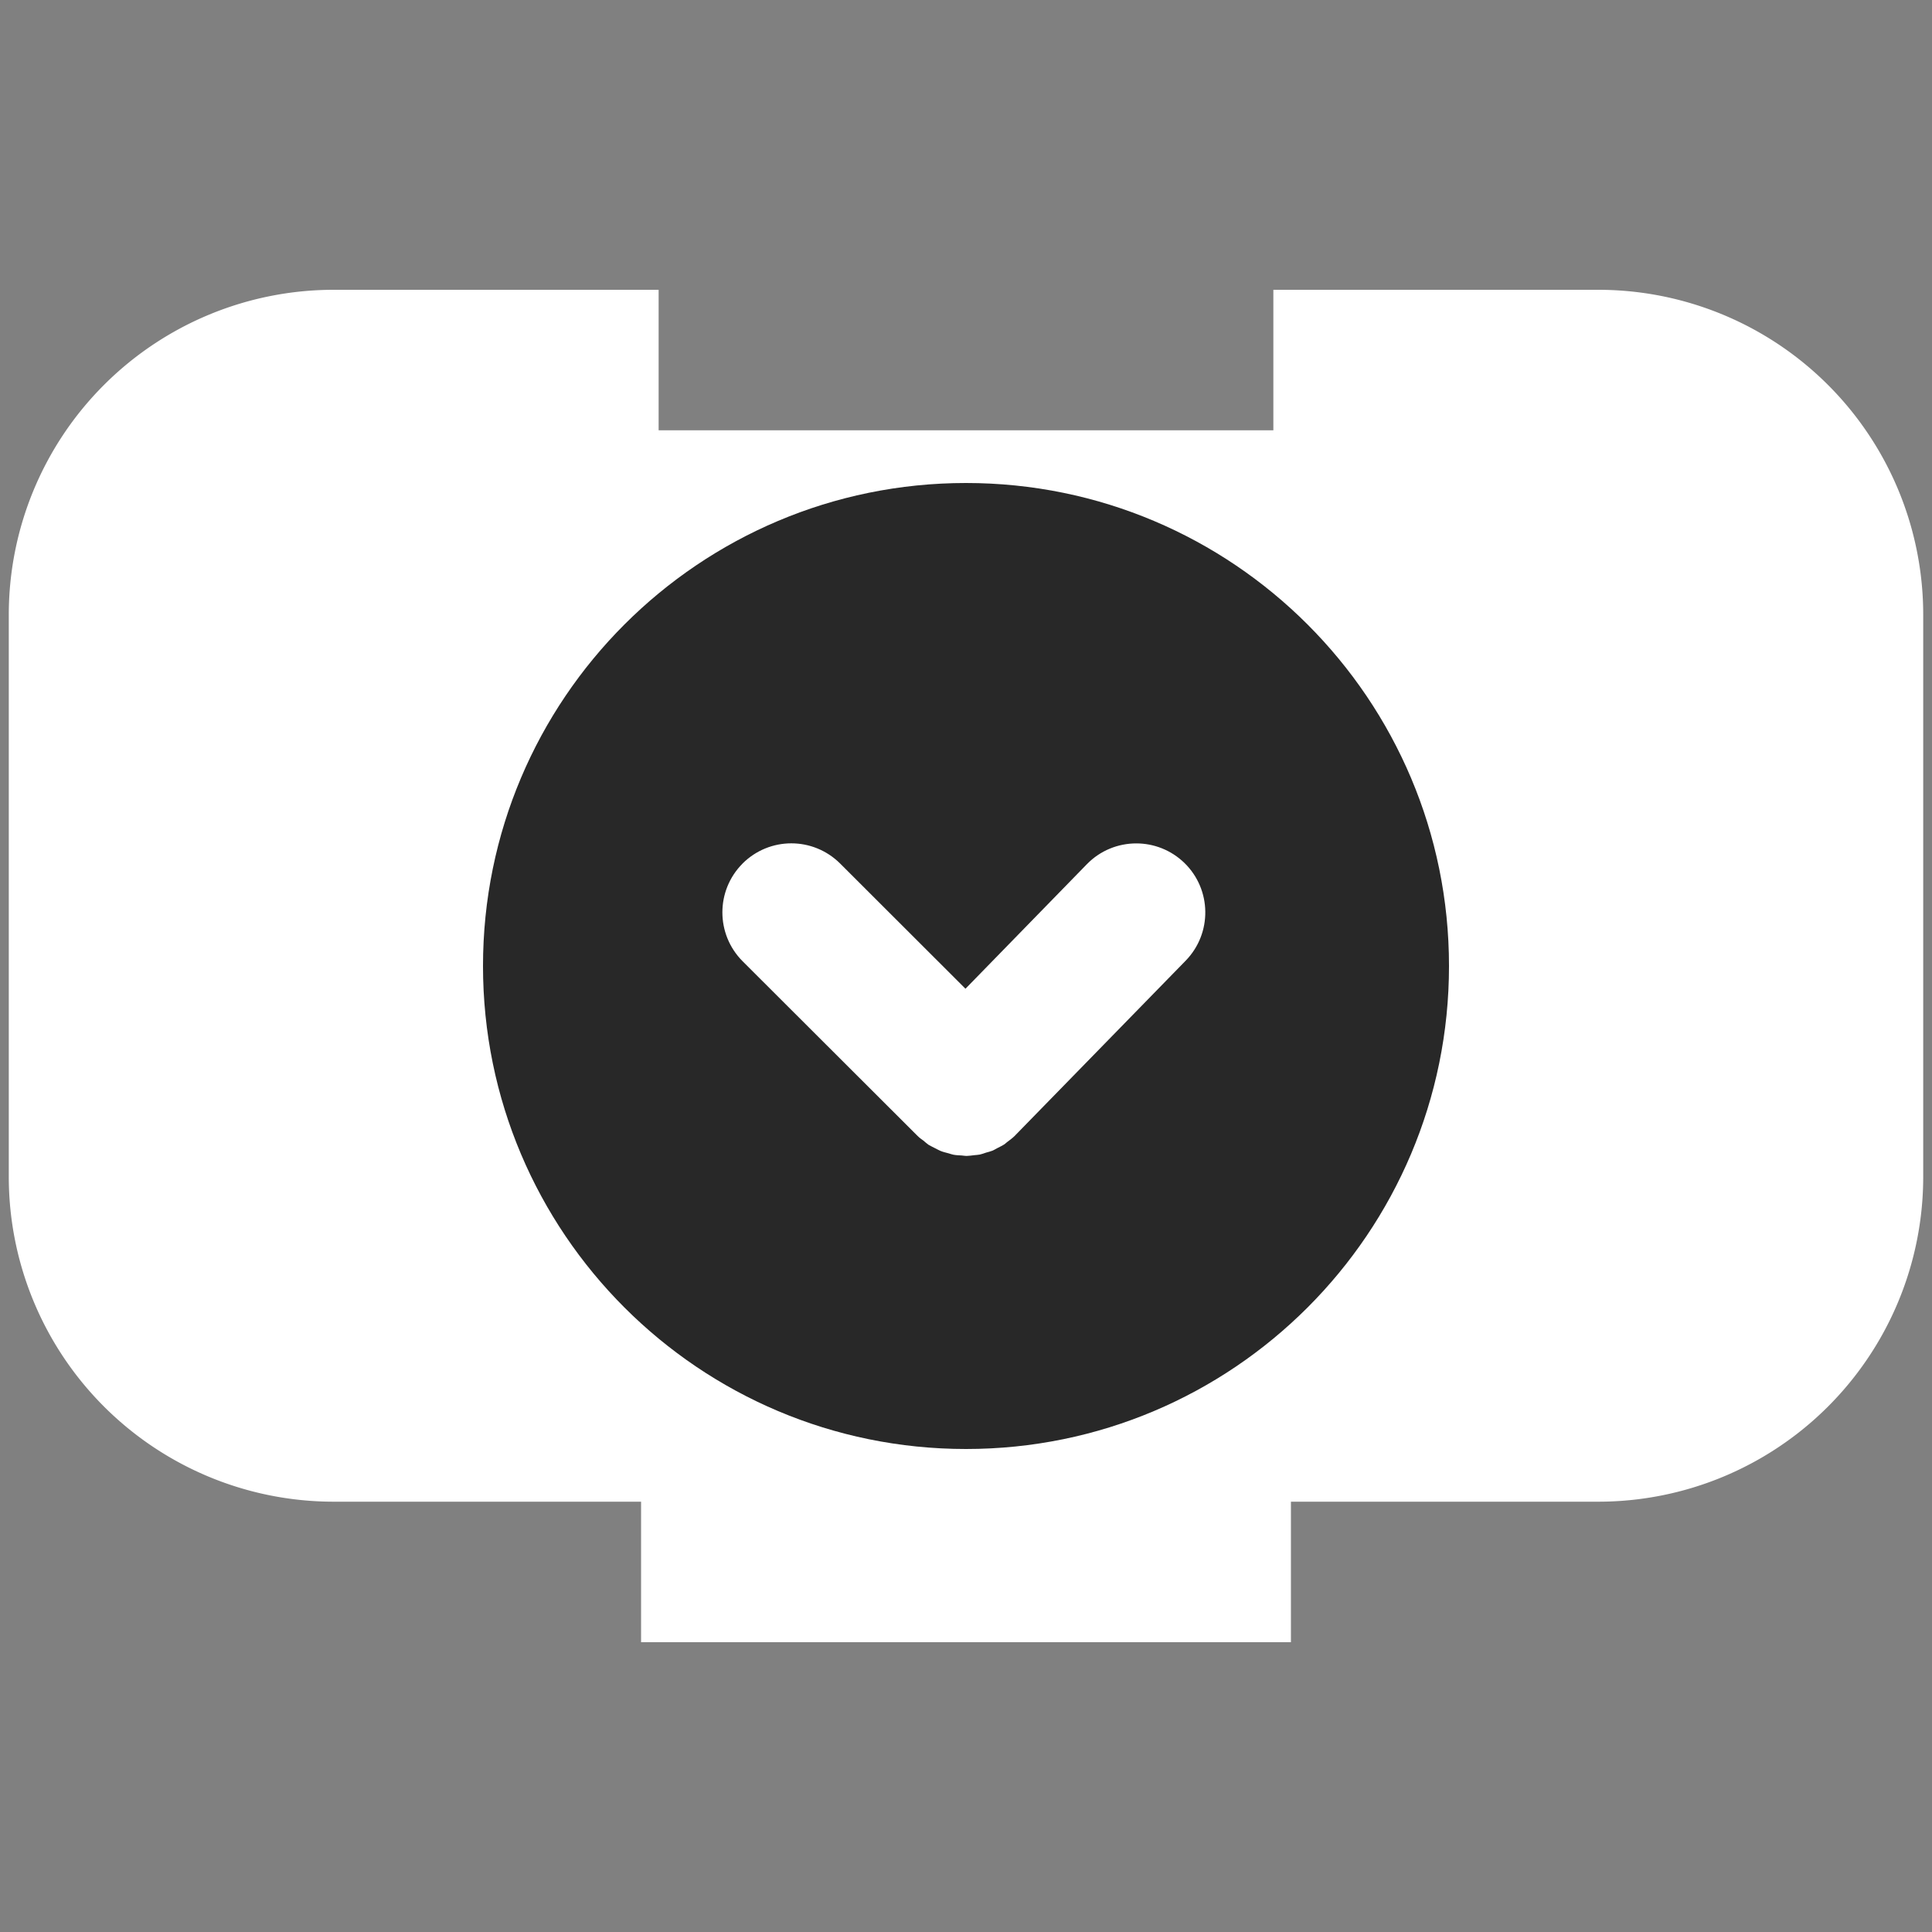 <?xml version="1.0" encoding="UTF-8" standalone="no"?>
<!-- Created with Inkscape (http://www.inkscape.org/) -->

<svg
   xmlns:dc="http://purl.org/dc/elements/1.1/"
   xmlns:cc="http://creativecommons.org/ns#"
   xmlns:rdf="http://www.w3.org/1999/02/22-rdf-syntax-ns#"
   xmlns:svg="http://www.w3.org/2000/svg"
   xmlns="http://www.w3.org/2000/svg"
   version="1.0"
   width="55"
   height="55"
   id="svg2">
  <rect width="100%" height="100%" fill="#808080" stroke="none"/>
  <defs
     id="defs6" />
  <g
     id="g4725">
    <path
       d="m 1.5,25.5 0,-8 a 8,8 0 0 1 8,-8 L 17.5,9.5 l 0,4 20,0 0,-4 8,0 a 8,8 0 0 1 8,8 l 0,8 0,8 a 8,8 0 0 1 -8,8 l -8,0 -2,0 0,4 -16,0 0,-4 -2,0 -8,0 a 8,8 0 0 1 -8,-8 l 0,-8 z"
       id="path2882"
       style="fill:#ffffff;fill-opacity:1;stroke:#ffffff;stroke-width:2.5;stroke-linecap:square;stroke-miterlimit:4;stroke-opacity:1;stroke-dasharray:none" />
    <path
       d="m 27.5,41.25 c 7.594,0 13.75,-6.156 13.75,-13.75 C 41.25,19.905 35.094,13.75 27.5,13.75 c -7.594,0 -13.75,6.155 -13.75,13.75 0,7.594 6.156,13.75 13.75,13.75 z M 21.14,24.582 c 0.383,-0.381 0.884,-0.574 1.388,-0.574 0.502,0 1.005,0.193 1.388,0.574 l 3.569,3.565 3.457,-3.546 c 0.385,-0.394 0.895,-0.591 1.406,-0.591 0.494,0 0.99,0.186 1.373,0.559 0.774,0.757 0.791,1.999 0.034,2.778 l -4.846,4.966 c -0.001,0 -0.001,0 -0.002,0 -0.006,0.007 -0.009,0.013 -0.013,0.017 -0.071,0.07 -0.15,0.127 -0.227,0.185 -0.024,0.017 -0.043,0.039 -0.068,0.057 -0.07,0.046 -0.147,0.081 -0.22,0.119 -0.042,0.021 -0.08,0.048 -0.122,0.065 -0.061,0.024 -0.124,0.039 -0.187,0.057 -0.06,0.02 -0.117,0.042 -0.178,0.055 -0.051,0.011 -0.103,0.011 -0.153,0.017 -0.075,0.009 -0.149,0.02 -0.224,0.022 -0.043,0 -0.09,-0.009 -0.134,-0.013 -0.081,-0.004 -0.163,-0.007 -0.241,-0.022 -0.046,-0.009 -0.09,-0.026 -0.136,-0.039 -0.076,-0.021 -0.153,-0.037 -0.228,-0.068 -0.051,-0.02 -0.098,-0.05 -0.149,-0.074 -0.065,-0.034 -0.131,-0.064 -0.193,-0.101 -0.051,-0.035 -0.098,-0.079 -0.146,-0.119 -0.053,-0.039 -0.108,-0.075 -0.155,-0.123 -0.003,-0.002 -0.005,-0.007 -0.008,-0.009 -0.004,-0.002 -0.007,-0.005 -0.009,-0.007 l -4.976,-4.968 c -0.766,-0.769 -0.768,-2.012 0.001,-2.782 z"
       id="path3941"
       style="fill:#282828;fill-opacity:1" />
  </g>
</svg>
